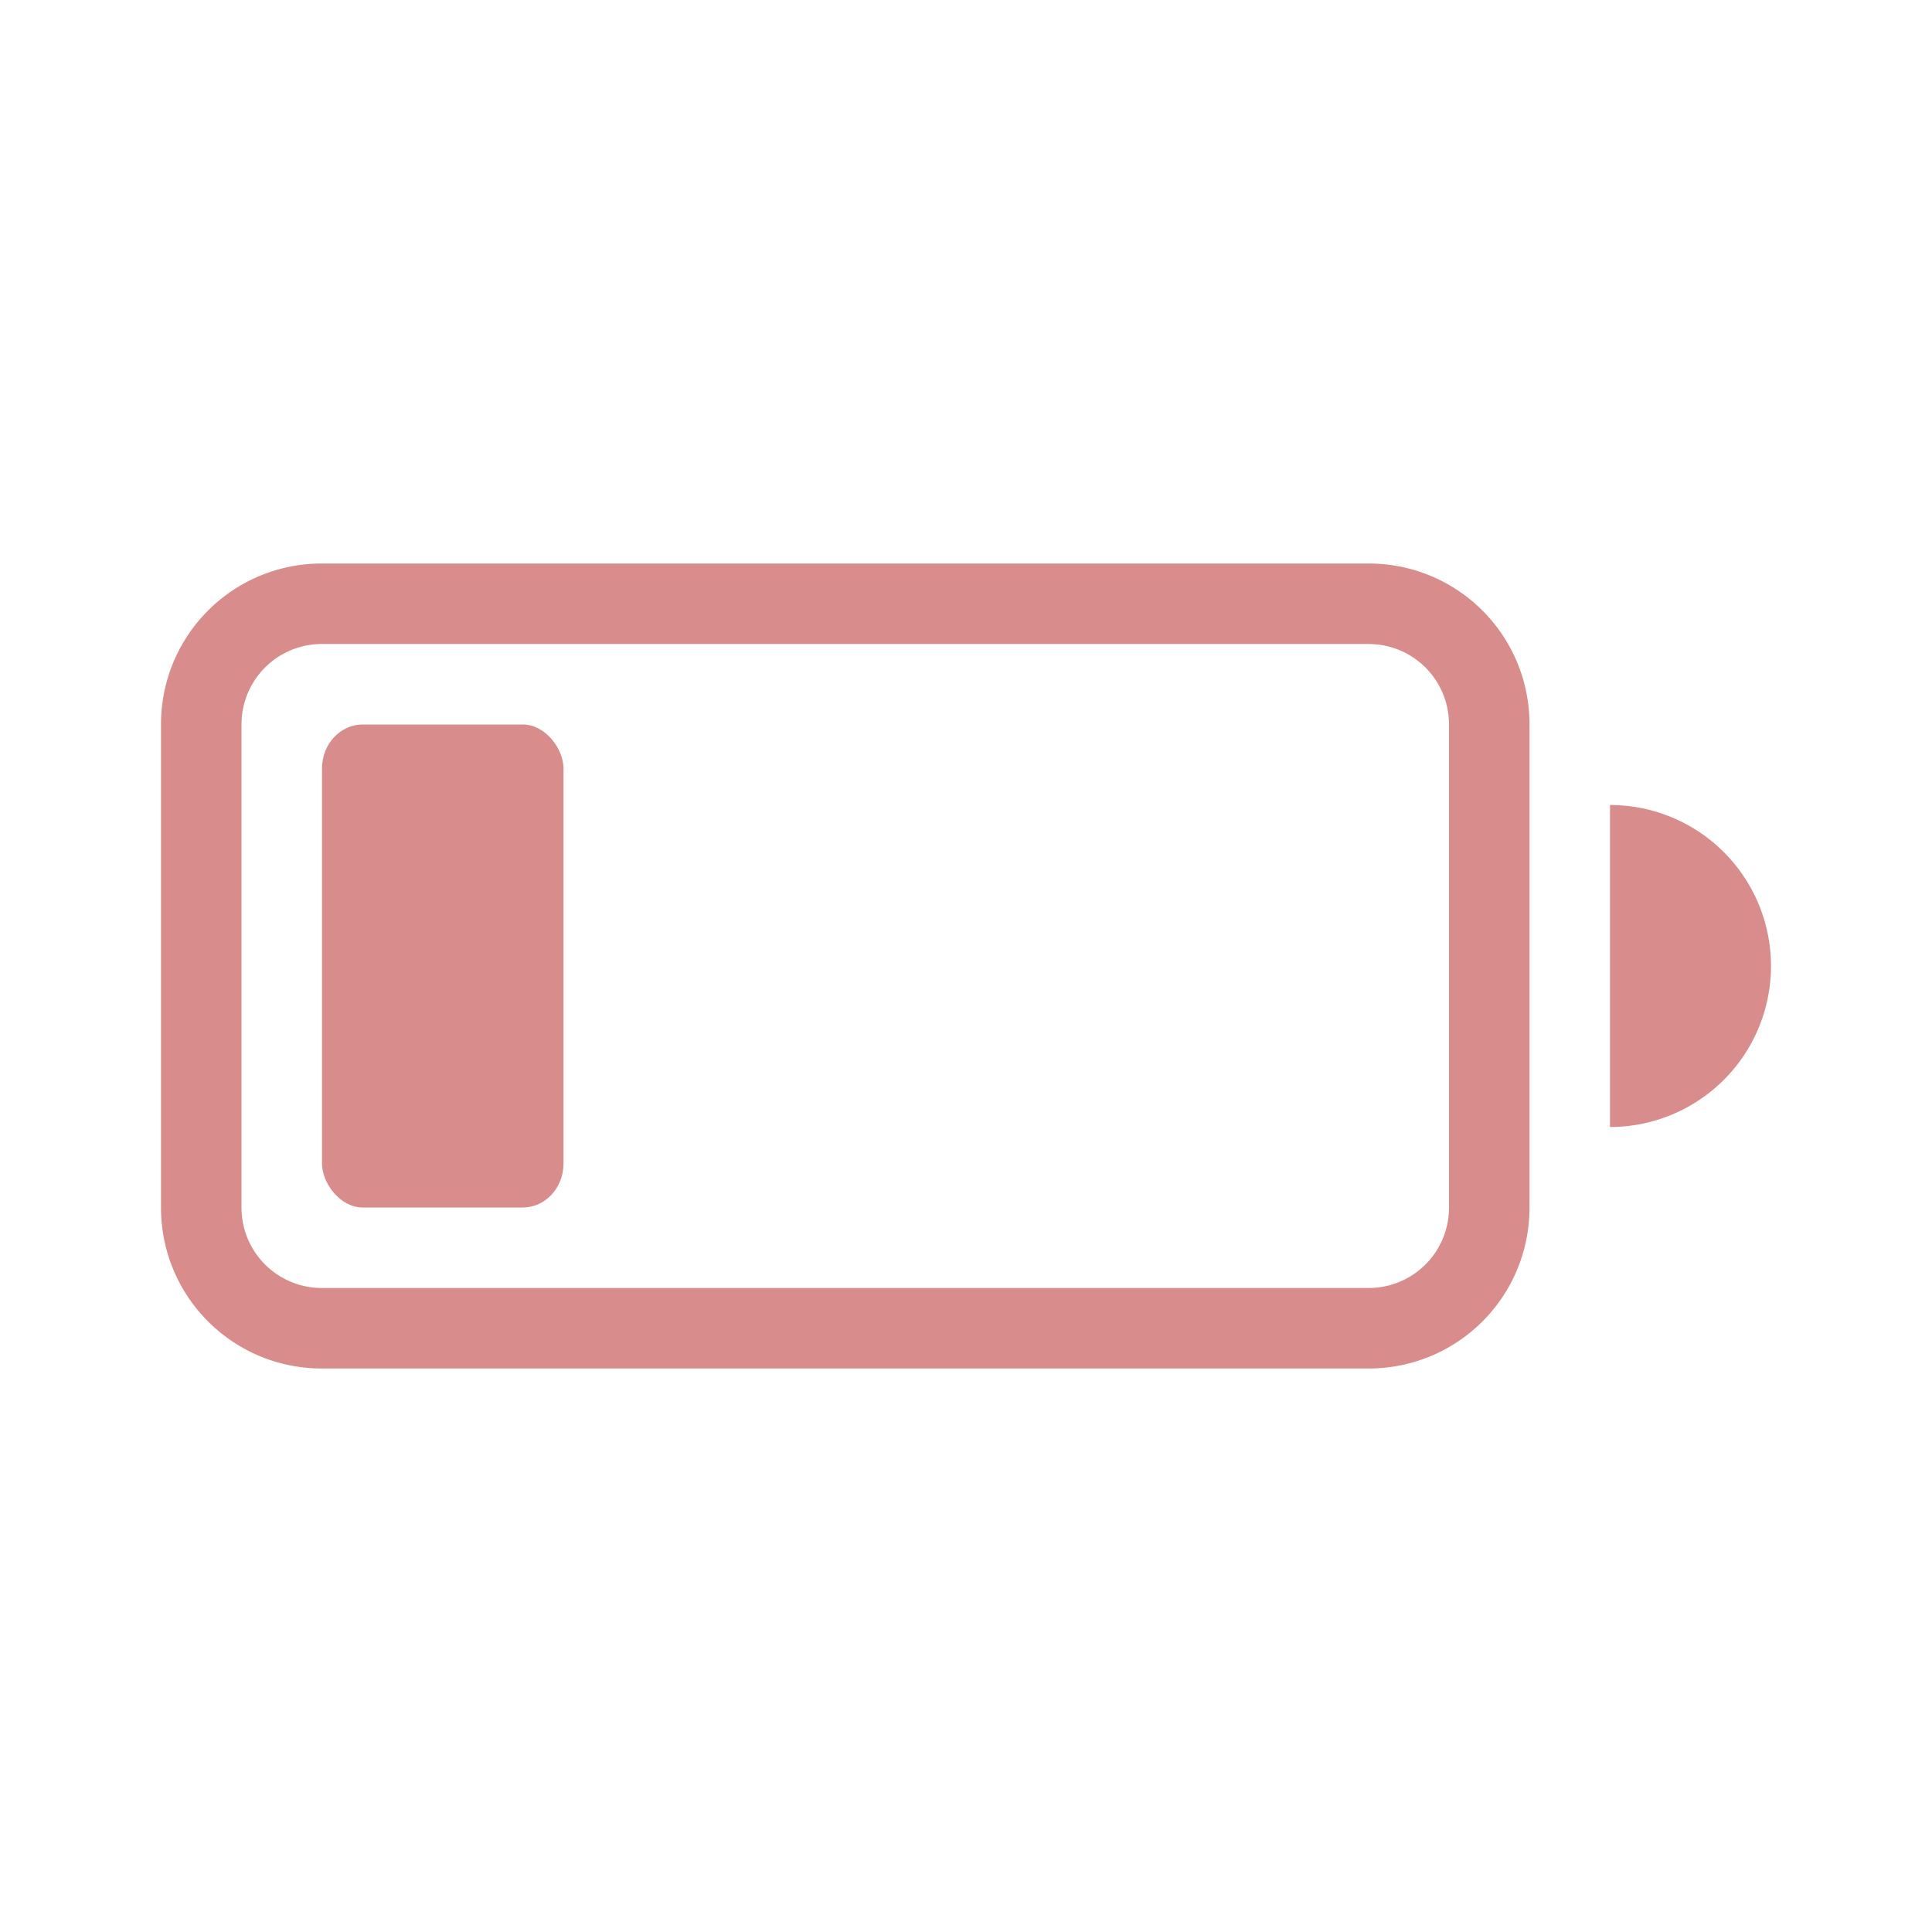 <svg xmlns="http://www.w3.org/2000/svg" width="24" height="24">
    <g fill="#d98c8c" fill-rule="evenodd" transform="translate(2 4)">
        <rect width="3" height="6" x="2" y="5" rx=".505" ry=".546" style="paint-order:stroke fill markers"/>
        <path d="M2 3C.892 3 0 3.892 0 5v6c0 1.108.892 2 2 2h13c1.108 0 2-.892 2-2V5c0-1.108-.892-2-2-2zm0 1h13c.554 0 1 .446 1 1v6c0 .554-.446 1-1 1H2c-.554 0-1-.446-1-1V5c0-.554.446-1 1-1zM18 6v4a2 2 0 0 0 2-2 2 2 0 0 0-2-2z" style="paint-order:stroke fill markers"/>
    </g>
</svg>
